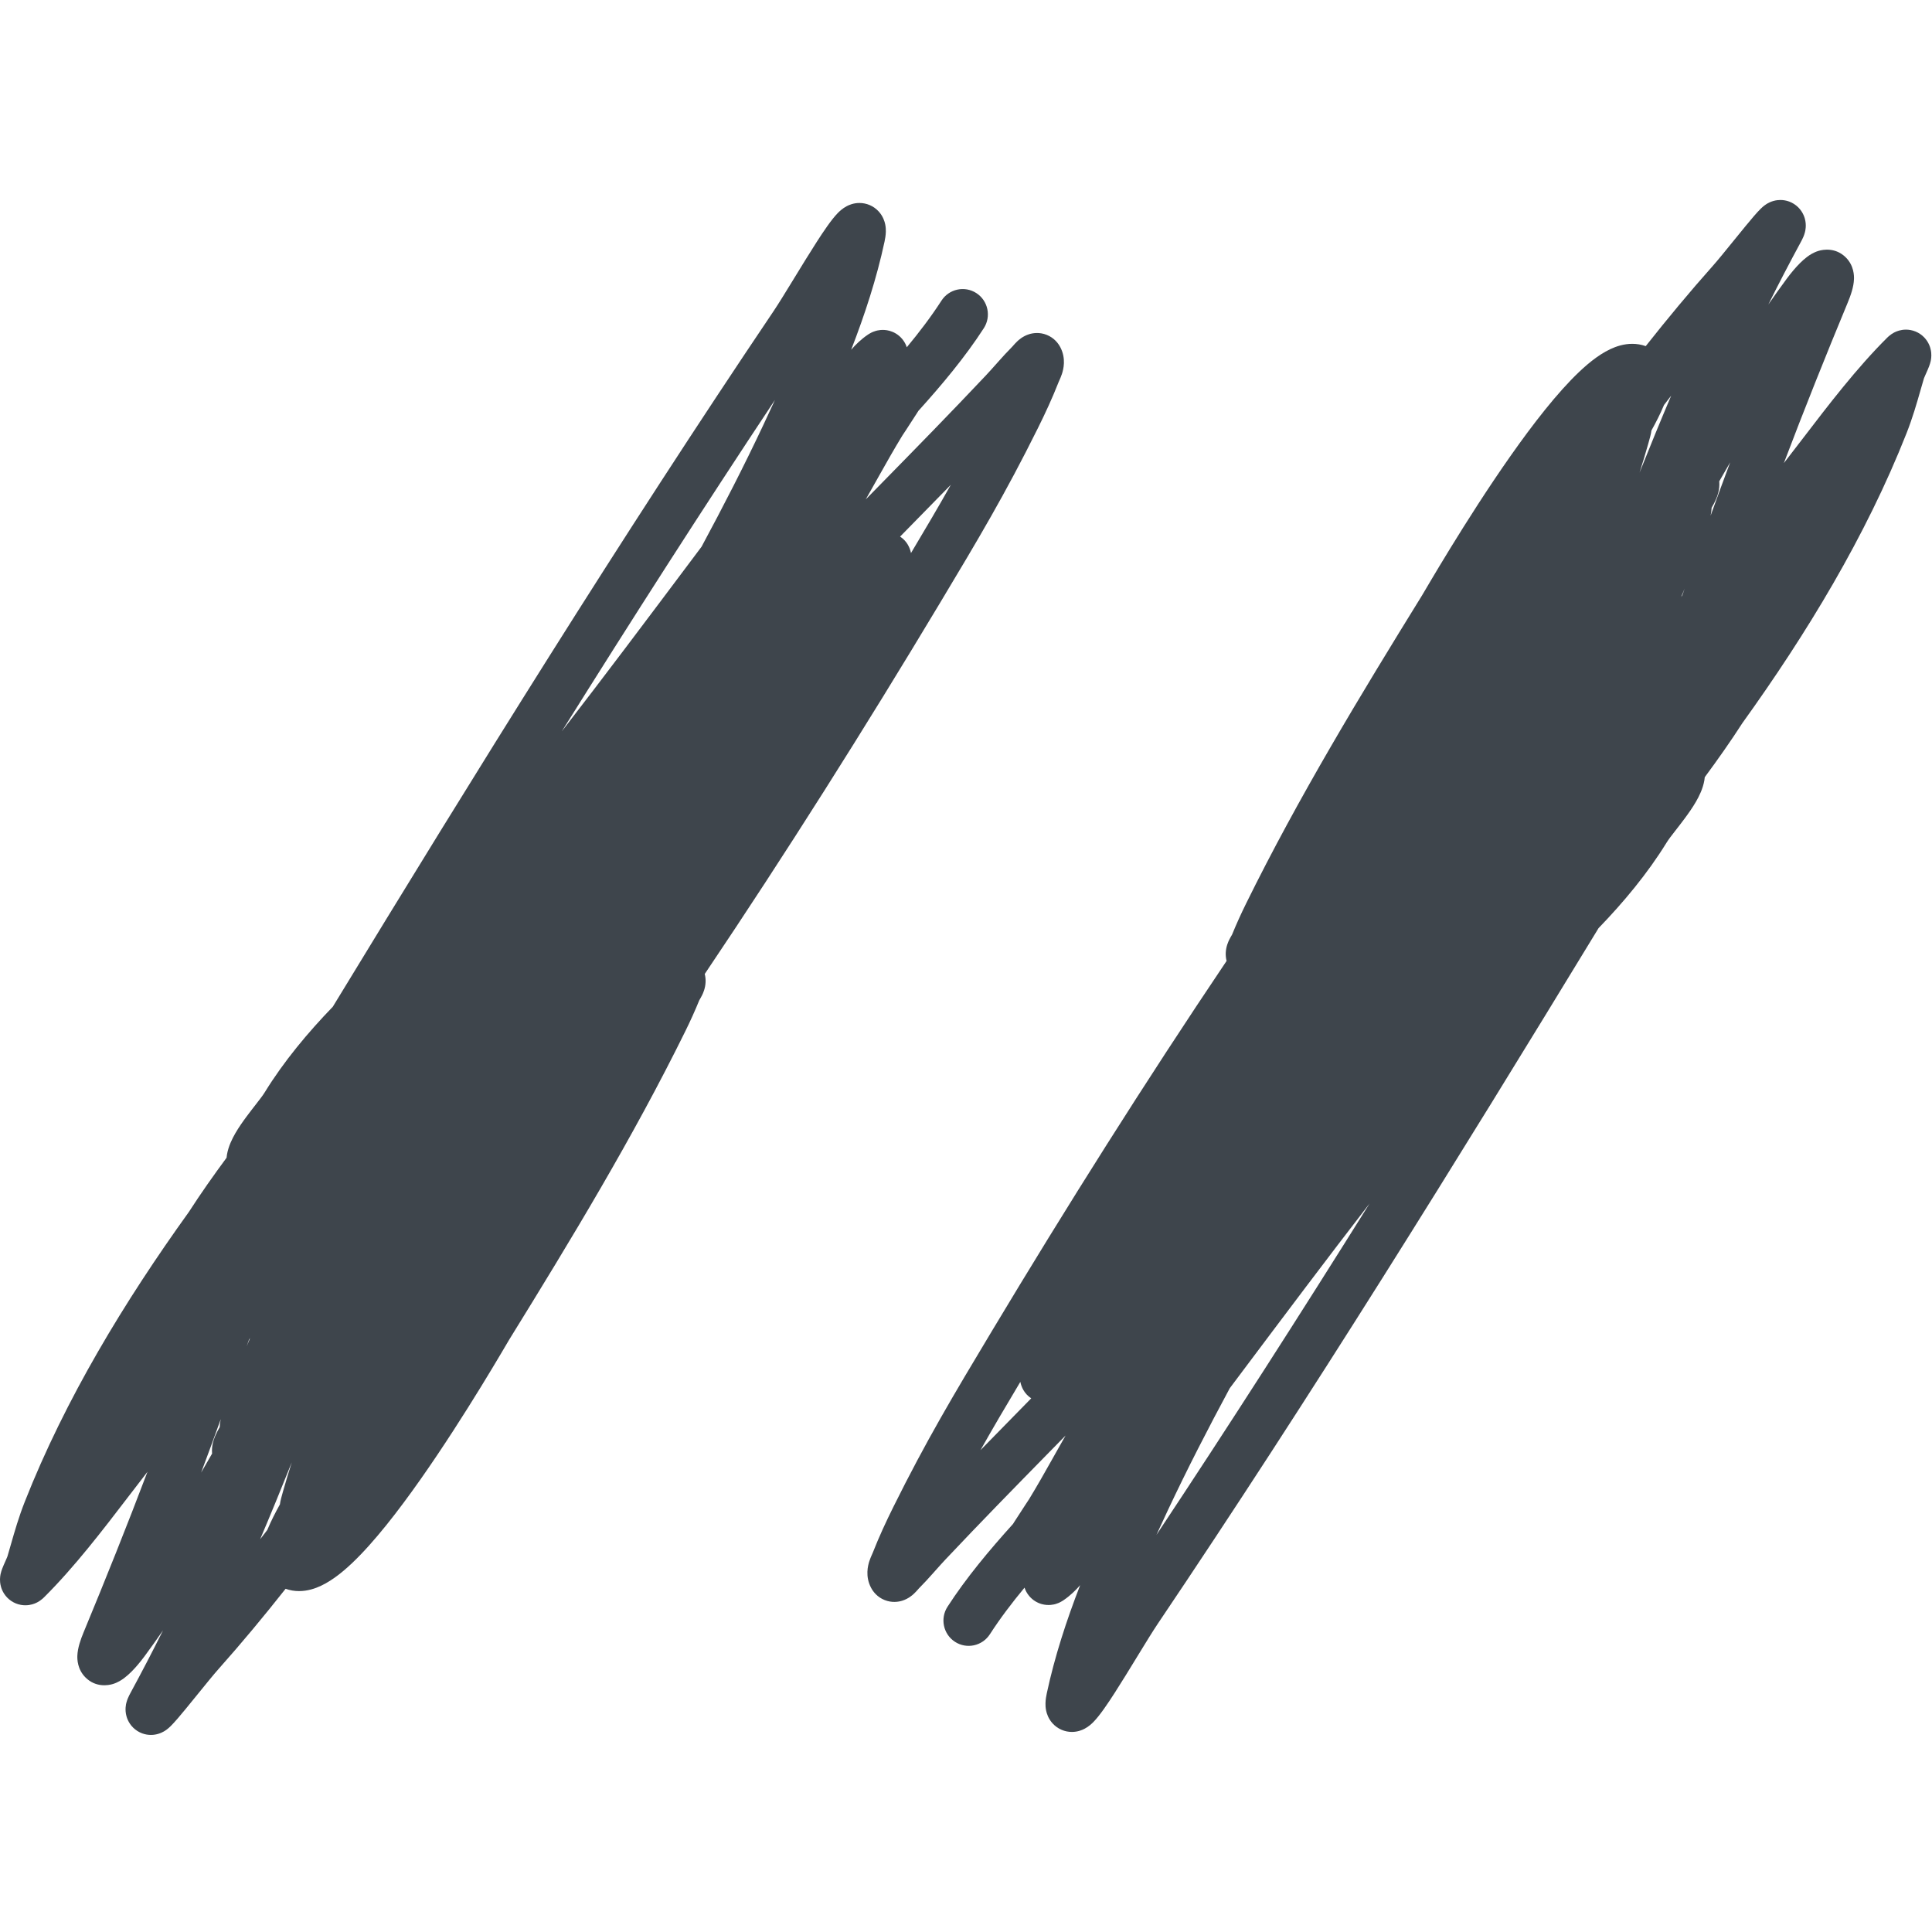 <svg width="512" height="512" viewBox="0 0 512 512" fill="none" xmlns="http://www.w3.org/2000/svg">
  <path fill-rule="evenodd" clip-rule="evenodd" d="M280.262 446.902C280.21 446.955 280.217 446.942 280.279 446.885C280.273 446.891 280.268 446.897 280.262 446.902ZM306.465 406.763C325.733 377.755 344.487 348.446 362.951 318.944C351.603 333.629 340.459 348.484 329.282 363.384L328.293 364.704C327.496 365.765 326.7 366.827 325.903 367.889C320.171 378.537 314.652 389.264 309.512 400.193C308.489 402.367 307.471 404.558 306.465 406.763ZM423.632 245.969C385.835 308.038 347.548 369.857 306.841 430.285C305.579 432.159 303.772 435.097 301.702 438.481L301.274 439.182C299.365 442.304 297.301 445.679 295.436 448.58C293.574 451.476 291.484 454.588 289.813 456.3C289.416 456.708 288.574 457.537 287.408 458.145C286.816 458.455 285.634 458.979 284.07 458.98C282.226 458.982 280.348 458.243 278.968 456.74C277.792 455.458 277.39 454.069 277.235 453.328C277.068 452.528 277.054 451.823 277.067 451.35C277.092 450.406 277.253 449.478 277.417 448.717C279.49 439.038 282.632 429.408 286.255 420.081C285.068 421.449 283.629 422.862 281.861 424.063C281.701 424.171 281.366 424.394 280.938 424.609C280.734 424.712 280.313 424.913 279.756 425.075C279.41 425.176 277.912 425.612 276.073 425.1C274.985 424.797 273.742 424.146 272.74 422.95C272.129 422.221 271.745 421.453 271.511 420.744C268.185 424.747 265.08 428.834 262.327 433.099C260.314 436.215 256.17 437.108 253.07 435.092C249.971 433.076 249.09 428.915 251.102 425.799C256.059 418.123 262.19 410.809 268.456 403.866C268.553 403.706 268.672 403.517 268.789 403.331C269.337 402.462 270.412 400.803 271.689 398.861C272.014 398.367 272.355 397.849 272.708 397.316C274.824 393.848 276.855 390.257 278.932 386.558C279.126 386.212 279.321 385.866 279.516 385.518C280.458 383.84 281.412 382.139 282.386 380.431C280.957 381.889 279.546 383.328 278.149 384.753C268.768 394.322 260.019 403.247 250.631 413.201C249.719 414.169 248.839 415.156 247.887 416.226C247.681 416.457 247.472 416.691 247.259 416.93C246.103 418.224 244.845 419.617 243.49 420.975C243.486 420.981 243.429 421.045 243.252 421.247L243.246 421.254C243.067 421.458 242.686 421.893 242.244 422.31L242.222 422.33C241.935 422.603 240.807 423.671 239.112 424.2C238.07 424.526 236.347 424.79 234.444 424.033C232.501 423.26 231.385 421.828 230.816 420.731C229.258 417.732 230.006 414.888 230.391 413.71C230.608 413.045 230.864 412.46 231.015 412.12C231.081 411.971 231.13 411.863 231.167 411.78C231.241 411.614 231.268 411.554 231.296 411.481C232.947 407.274 234.83 403.215 236.775 399.3C245.484 381.766 252.504 370.004 262.81 352.828C282.736 319.618 303.425 286.821 325.058 254.658C324.872 253.917 324.805 253.173 324.837 252.469C324.914 250.832 325.507 249.563 325.744 249.074C325.991 248.565 326.29 248.061 326.415 247.85C326.43 247.825 326.442 247.805 326.451 247.788C326.473 247.752 326.49 247.721 326.505 247.696C327.645 244.9 328.889 242.163 330.207 239.488C344.127 211.222 360.49 184.276 376.841 157.81C376.841 157.81 376.856 157.785 376.897 157.718L377.043 157.472C377.165 157.265 377.324 156.996 377.522 156.659L377.526 156.652C377.92 155.983 378.454 155.075 379.108 153.973C380.421 151.76 382.217 148.758 384.359 145.27C388.635 138.307 394.318 129.353 400.304 120.836C406.223 112.412 412.687 104.055 418.524 98.527C421.362 95.839 424.608 93.275 428.001 91.997C429.768 91.332 431.968 90.865 434.347 91.263C434.968 91.366 435.565 91.523 436.138 91.729C441.855 84.487 447.761 77.372 453.925 70.446C455.209 69.004 457.195 66.553 459.296 63.962C460.415 62.582 461.566 61.162 462.66 59.834C464.073 58.119 465.578 56.325 466.591 55.332C466.802 55.125 467.345 54.595 468.044 54.139L468.064 54.127C468.298 53.973 469.426 53.233 471.042 53.044C472.027 52.93 473.704 52.967 475.391 54.026C477.146 55.128 477.961 56.734 478.294 57.908C478.804 59.711 478.411 61.227 478.338 61.505L478.332 61.531C478.202 62.046 478.036 62.467 477.936 62.708C477.724 63.216 477.467 63.715 477.242 64.13C474.27 69.611 471.393 75.135 468.621 80.706C470.214 78.4 471.838 76.122 473.496 73.88C474.641 72.334 475.842 70.901 477.003 69.742C477.581 69.165 478.227 68.579 478.917 68.063C479.517 67.614 480.558 66.906 481.899 66.495C483.187 66.1 486.454 65.554 489.136 68.2C491.353 70.387 491.352 73.12 491.323 73.973C491.252 76.053 490.452 78.302 489.662 80.207C483.81 94.32 478.144 108.478 472.741 122.73C474.345 120.67 475.988 118.523 477.668 116.327C484.57 107.305 492.101 97.462 500.145 89.473C500.327 89.293 500.72 88.915 501.263 88.546C501.535 88.362 502.032 88.05 502.708 87.794C503.33 87.559 504.636 87.166 506.28 87.46C508.211 87.806 509.782 88.95 510.739 90.434C511.548 91.688 511.734 92.885 511.791 93.46C511.9 94.572 511.704 95.46 511.652 95.697L511.651 95.704C511.444 96.645 511.007 97.648 510.85 98.007L510.824 98.067C510.705 98.342 510.576 98.631 510.462 98.889L510.456 98.902C510.335 99.175 510.226 99.419 510.126 99.65C509.93 100.1 509.864 100.276 509.864 100.276C509.864 100.276 509.867 100.265 509.873 100.245C509.567 101.276 509.269 102.313 508.969 103.36C507.926 107.002 506.847 110.766 505.241 114.837C494.47 142.141 478.766 167.957 461.75 191.622C458.595 196.529 455.211 201.311 451.78 205.961C451.752 206.28 451.711 206.562 451.671 206.798C451.292 208.993 450.303 210.983 449.449 212.457C448.542 214.025 447.453 215.568 446.438 216.933C445.496 218.198 444.683 219.242 443.989 220.134C442.957 221.458 442.186 222.448 441.64 223.336C436.596 231.53 430.182 239.194 423.632 245.969ZM445.82 157.793C446.029 157.188 446.239 156.585 446.449 155.983C446.15 156.712 445.848 157.44 445.544 158.165C445.636 158.041 445.728 157.917 445.82 157.793ZM453.602 134.555C453.567 135.295 453.462 136.008 453.32 136.675C455.022 131.944 456.756 127.228 458.517 122.525C457.705 123.932 456.893 125.342 456.08 126.754C455.925 127.022 455.77 127.291 455.616 127.56C455.621 127.616 455.626 127.671 455.63 127.726C455.773 129.663 455.177 131.317 454.776 132.264C454.456 133.017 454.056 133.784 453.602 134.555ZM434.498 125.243C437.232 118.414 440.016 111.608 442.881 104.853C442.242 105.681 441.605 106.51 440.969 107.341C440.937 107.42 440.905 107.499 440.872 107.577C440.017 109.631 438.876 111.874 437.644 114.095C437.602 114.452 437.548 114.721 437.526 114.831L437.522 114.847C437.461 115.154 437.386 115.46 437.32 115.719C437.186 116.241 437.006 116.884 436.816 117.553C436.086 120.13 435.312 122.693 434.498 125.243ZM270.4 366.208C266.522 372.698 263.121 378.467 259.839 384.301C262.754 381.316 265.686 378.325 268.672 375.28C270.195 373.726 271.732 372.158 273.288 370.57C271.409 369.342 270.665 367.528 270.4 366.208ZM268.712 403.517C268.712 403.517 268.725 403.498 268.746 403.469C268.721 403.505 268.712 403.517 268.712 403.517ZM429.209 100.407C429.219 100.215 429.246 100.182 429.215 100.374C429.213 100.384 429.211 100.396 429.209 100.407ZM475.931 64.942C475.986 64.888 475.98 64.898 475.924 64.948L475.931 64.942ZM486.896 78.839C486.928 78.816 486.922 78.823 486.881 78.852C486.888 78.846 486.896 78.839 486.896 78.839Z" fill="#3E454C"/>
  <path fill-rule="evenodd" clip-rule="evenodd" d="M231.561 65.87C231.613 65.817 231.606 65.831 231.544 65.887C231.55 65.881 231.556 65.876 231.561 65.87ZM205.358 106.009C186.091 135.018 167.336 164.327 148.873 193.828C160.221 179.144 171.364 164.288 182.541 149.388L183.531 148.069C184.327 147.007 185.124 145.945 185.921 144.883C191.653 134.235 197.171 123.508 202.312 112.579C203.334 110.405 204.352 108.214 205.358 106.009ZM88.191 266.803C125.988 204.734 164.275 142.916 204.982 82.487C206.244 80.614 208.051 77.675 210.121 74.291L210.549 73.59C212.458 70.469 214.522 67.093 216.387 64.193C218.249 61.297 220.339 58.185 222.01 56.472C222.407 56.065 223.249 55.236 224.415 54.627C225.007 54.318 226.189 53.794 227.753 53.792C229.597 53.791 231.475 54.529 232.855 56.033C234.031 57.315 234.433 58.704 234.588 59.444C234.755 60.245 234.769 60.949 234.756 61.422C234.731 62.367 234.57 63.294 234.407 64.055C232.334 73.735 229.191 83.365 225.568 92.692C226.755 91.323 228.194 89.911 229.962 88.71C230.122 88.601 230.458 88.378 230.885 88.163C231.089 88.061 231.51 87.86 232.067 87.698C232.413 87.597 233.911 87.16 235.75 87.673C236.839 87.976 238.081 88.626 239.083 89.822C239.695 90.552 240.078 91.319 240.312 92.028C243.638 88.025 246.743 83.939 249.497 79.674C251.509 76.557 255.653 75.665 258.753 77.681C261.852 79.697 262.733 83.857 260.721 86.974C255.764 94.65 249.633 101.964 243.367 108.906C243.27 109.067 243.152 109.256 243.034 109.441C242.486 110.31 241.411 111.97 240.134 113.912C239.81 114.405 239.468 114.923 239.115 115.456C236.999 118.925 234.968 122.515 232.891 126.214C232.697 126.56 232.502 126.907 232.307 127.255C231.365 128.933 230.411 130.633 229.437 132.342C230.866 130.883 232.277 129.444 233.674 128.019C243.055 118.451 251.805 109.526 261.192 99.572C262.105 98.603 262.984 97.616 263.937 96.546C264.142 96.316 264.351 96.081 264.565 95.842C265.72 94.548 266.979 93.156 268.333 91.797C268.337 91.791 268.394 91.728 268.571 91.525L268.577 91.519C268.757 91.314 269.137 90.88 269.58 90.462L269.601 90.442C269.889 90.17 271.016 89.102 272.711 88.572C273.753 88.247 275.476 87.982 277.38 88.739C279.322 89.512 280.438 90.944 281.007 92.041C282.565 95.04 281.817 97.884 281.433 99.062C281.215 99.728 280.959 100.312 280.808 100.652C280.742 100.801 280.693 100.91 280.657 100.992C280.582 101.158 280.556 101.218 280.527 101.292C278.876 105.499 276.993 109.558 275.049 113.473C266.339 131.007 259.32 142.768 249.014 159.945C229.087 193.154 208.398 225.951 186.765 258.114C186.952 258.856 187.019 259.6 186.986 260.303C186.91 261.941 186.317 263.21 186.079 263.698C185.832 264.207 185.533 264.712 185.408 264.923C185.394 264.947 185.381 264.968 185.372 264.984C185.351 265.021 185.333 265.051 185.318 265.076C184.178 267.872 182.934 270.609 181.616 273.285C167.697 301.55 151.333 328.496 134.982 354.962C134.982 354.962 134.967 354.987 134.927 355.055L134.78 355.301C134.658 355.507 134.499 355.777 134.301 356.114L134.297 356.121C133.903 356.79 133.369 357.697 132.715 358.8C131.402 361.013 129.606 364.014 127.464 367.503C123.189 374.466 117.505 383.419 111.52 391.936C105.6 400.36 99.136 408.718 93.299 414.246C90.461 416.934 87.215 419.498 83.822 420.776C82.055 421.441 79.855 421.908 77.477 421.51C76.856 421.406 76.258 421.249 75.686 421.043C69.968 428.285 64.062 435.401 57.898 442.326C56.615 443.768 54.628 446.219 52.528 448.81C51.409 450.19 50.258 451.61 49.163 452.939C47.751 454.654 46.245 456.447 45.232 457.44C45.022 457.647 44.478 458.177 43.779 458.633L43.759 458.646C43.525 458.8 42.397 459.54 40.782 459.728C39.796 459.843 38.12 459.806 36.432 458.746C34.677 457.644 33.862 456.038 33.529 454.864C33.02 453.062 33.413 451.545 33.485 451.267L33.491 451.242C33.621 450.726 33.787 450.306 33.887 450.064C34.099 449.556 34.356 449.057 34.581 448.642C37.553 443.162 40.431 437.638 43.202 432.066C41.609 434.373 39.985 436.651 38.327 438.892C37.183 440.439 35.981 441.872 34.82 443.03C34.242 443.607 33.596 444.194 32.907 444.71C32.306 445.158 31.266 445.867 29.924 446.278C28.636 446.672 25.369 447.219 22.687 444.573C20.47 442.386 20.472 439.652 20.5 438.8C20.571 436.719 21.371 434.471 22.161 432.566C28.013 418.453 33.679 404.295 39.082 390.043C37.478 392.103 35.836 394.25 34.156 396.446C27.253 405.467 19.723 415.31 11.678 423.299C11.496 423.48 11.104 423.858 10.56 424.226C10.288 424.411 9.791 424.723 9.115 424.979C8.493 425.214 7.187 425.606 5.543 425.312C3.612 424.967 2.041 423.823 1.084 422.338C0.276 421.084 0.089 419.888 0.033 419.313C-0.077 418.2 0.119 417.312 0.171 417.075L0.173 417.068C0.379 416.127 0.817 415.124 0.973 414.766L0.999 414.706C1.118 414.43 1.247 414.141 1.362 413.883L1.367 413.871C1.489 413.598 1.597 413.354 1.697 413.123C1.893 412.672 1.959 412.496 1.959 412.496C1.959 412.496 1.957 412.507 1.951 412.527C2.257 411.496 2.554 410.46 2.854 409.413C3.898 405.771 4.977 402.007 6.583 397.936C17.354 370.631 33.057 344.815 50.073 321.151C53.228 316.244 56.612 311.462 60.044 306.811C60.071 306.492 60.112 306.21 60.152 305.975C60.531 303.779 61.521 301.789 62.374 300.315C63.281 298.748 64.37 297.204 65.385 295.84C66.327 294.574 67.14 293.531 67.835 292.639C68.866 291.314 69.638 290.324 70.184 289.437C75.227 281.242 81.641 273.579 88.191 266.803ZM66.003 354.979C65.794 355.584 65.584 356.187 65.374 356.789C65.673 356.06 65.975 355.333 66.279 354.607C66.187 354.731 66.095 354.855 66.003 354.979ZM58.221 378.218C58.256 377.477 58.361 376.764 58.504 376.098C56.801 380.828 55.068 385.544 53.306 390.248C54.118 388.841 54.93 387.431 55.743 386.019C55.898 385.75 56.053 385.481 56.208 385.213C56.202 385.157 56.198 385.101 56.194 385.047C56.05 383.109 56.647 381.455 57.047 380.509C57.367 379.755 57.767 378.989 58.221 378.218ZM77.326 387.529C74.592 394.358 71.807 401.165 68.942 407.919C69.582 407.092 70.219 406.262 70.854 405.431C70.886 405.352 70.919 405.273 70.951 405.195C71.806 403.142 72.947 400.898 74.179 398.677C74.221 398.32 74.275 398.052 74.298 397.941L74.301 397.925C74.363 397.619 74.437 397.313 74.503 397.054C74.637 396.531 74.817 395.889 75.007 395.219C75.738 392.642 76.511 390.079 77.326 387.529ZM241.423 146.565C245.301 140.074 248.702 134.305 251.984 128.471C249.069 131.457 246.137 134.447 243.151 137.493C241.628 139.046 240.091 140.614 238.536 142.203C240.414 143.431 241.158 145.244 241.423 146.565ZM243.112 109.255C243.112 109.255 243.098 109.275 243.077 109.303C243.102 109.268 243.112 109.255 243.112 109.255ZM82.615 412.365C82.604 412.557 82.578 412.59 82.609 412.398C82.61 412.388 82.612 412.377 82.615 412.365ZM35.892 447.831C35.837 447.884 35.843 447.875 35.899 447.824L35.892 447.831ZM24.927 433.933C24.896 433.957 24.902 433.949 24.943 433.921C24.936 433.927 24.927 433.933 24.927 433.933Z" fill="#3E454C"/>
</svg>
